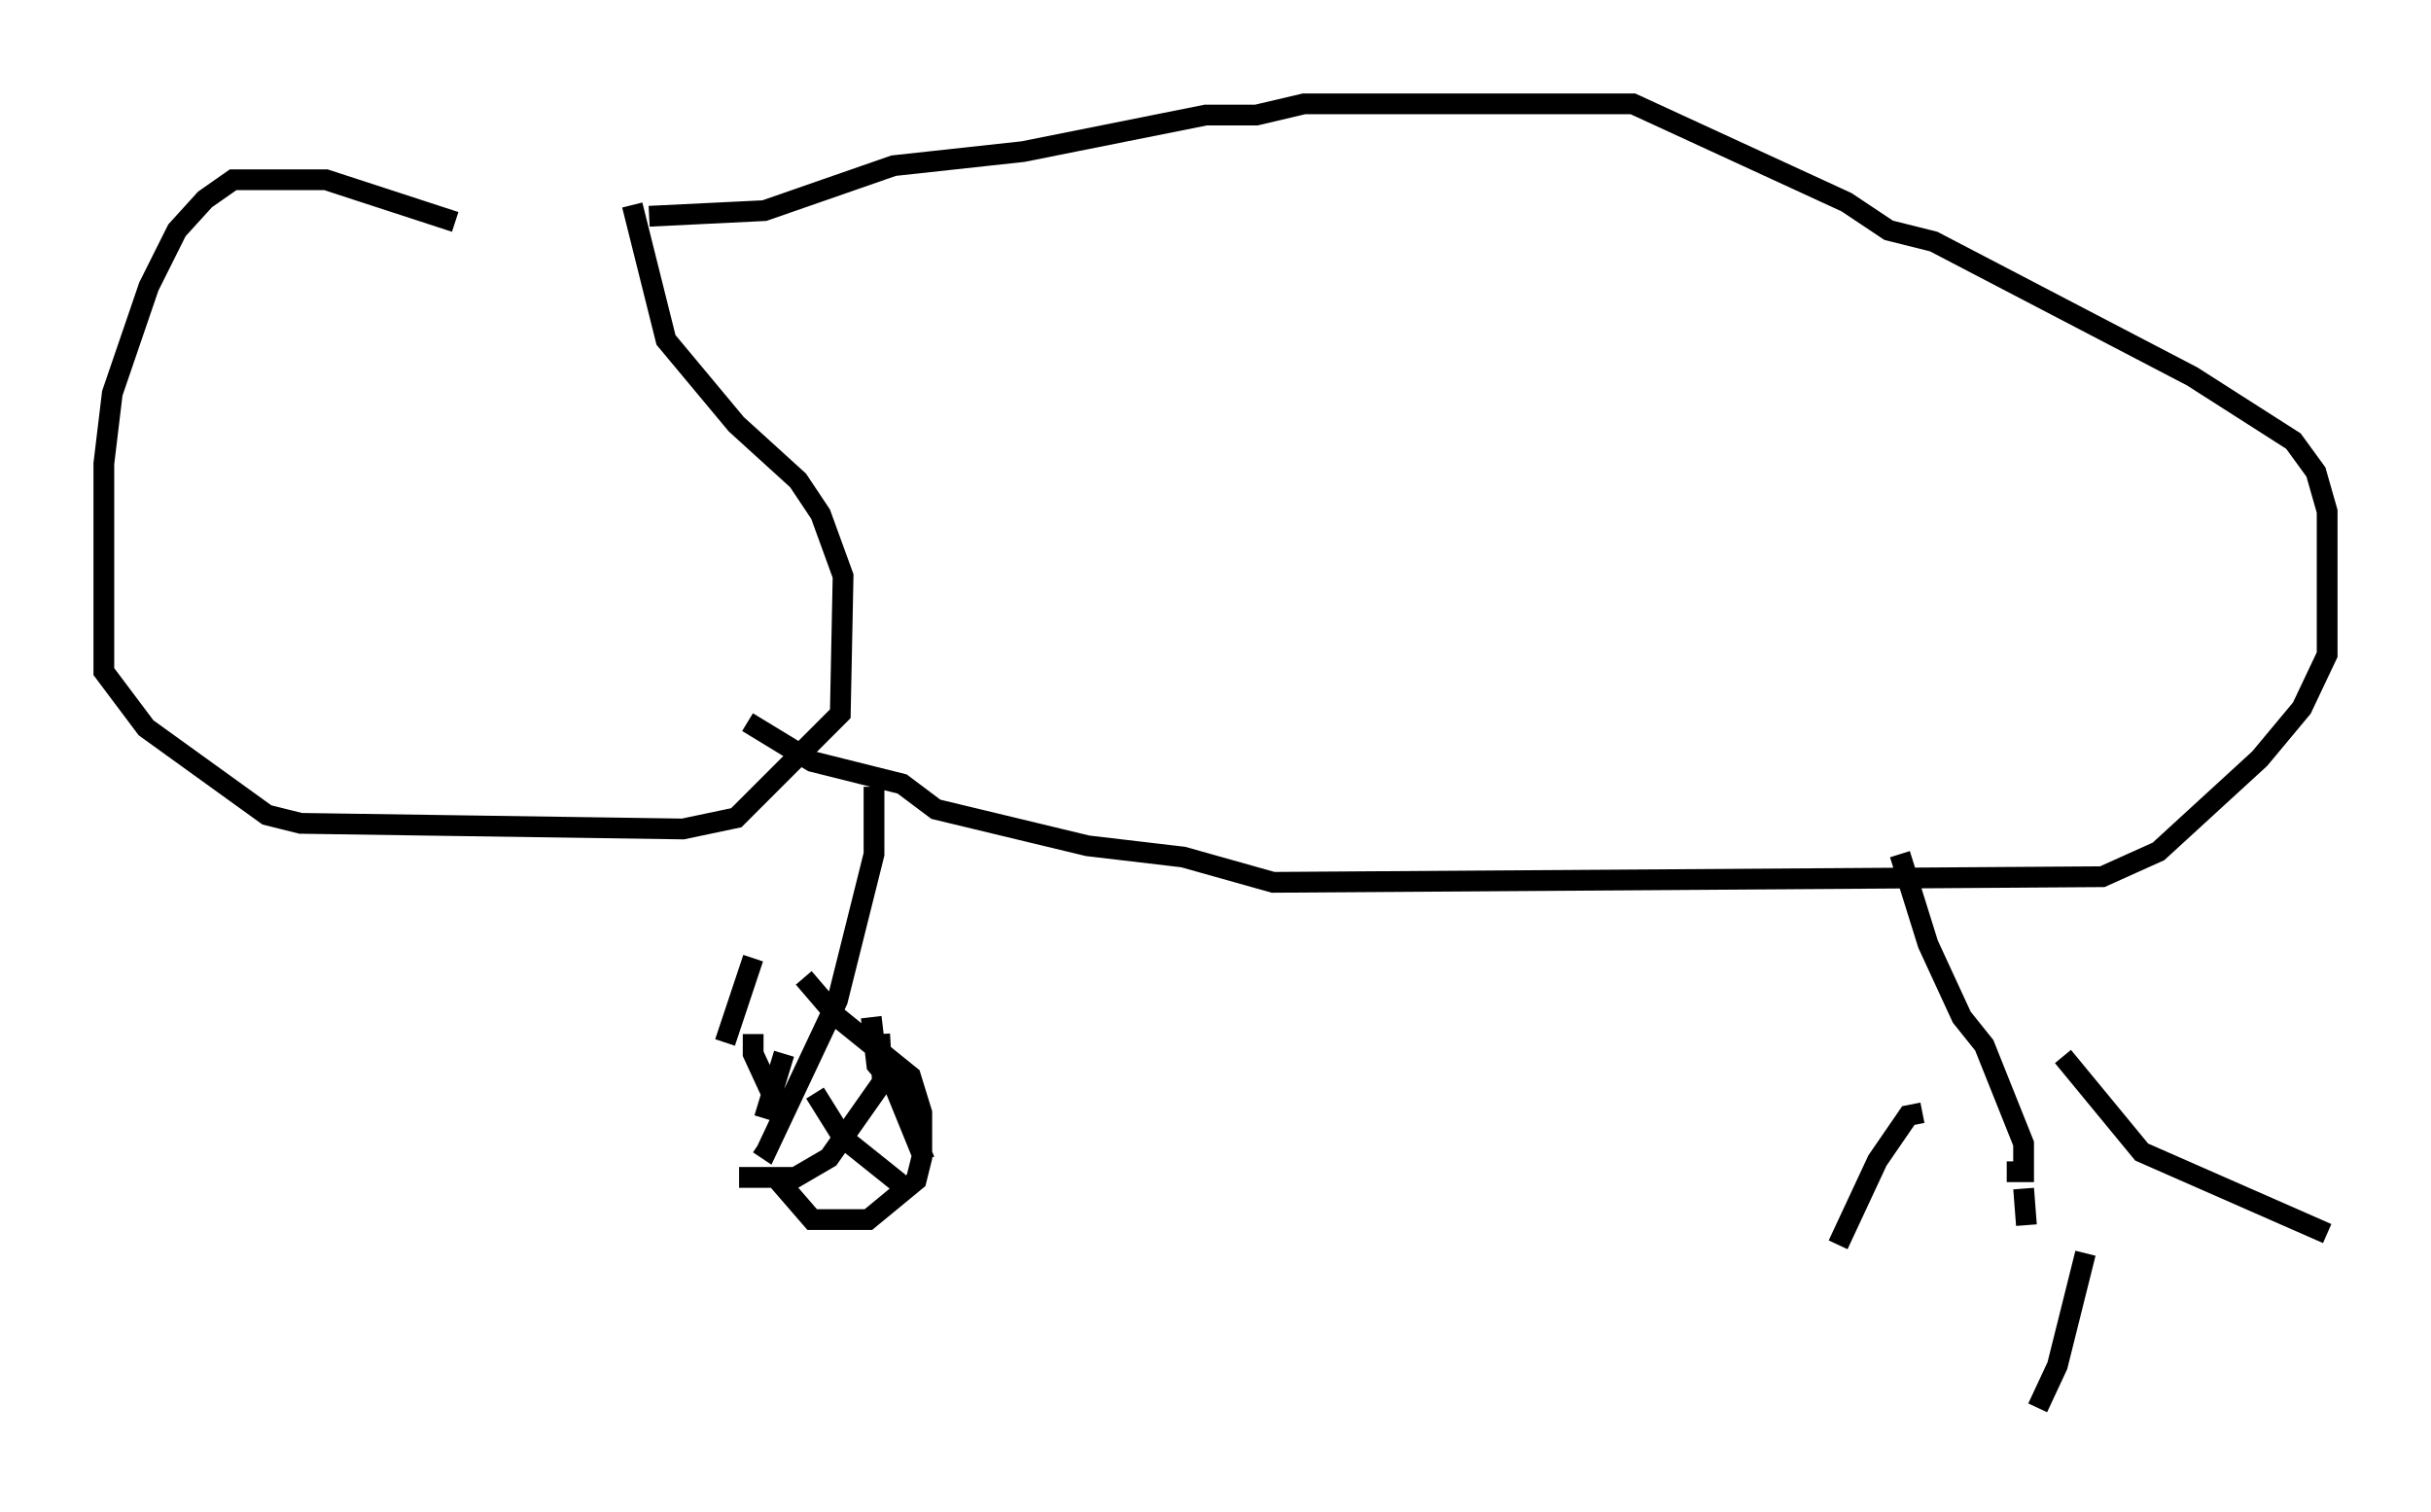 <?xml version="1.0" encoding="utf-8" ?>
<svg baseProfile="full" height="72.787" version="1.1" width="117.035" xmlns="http://www.w3.org/2000/svg" xmlns:ev="http://www.w3.org/2001/xml-events" xmlns:xlink="http://www.w3.org/1999/xlink"><defs /><rect fill="white" height="72.787" width="117.035" x="0" y="0" /><path d="M28.68, 10.819 m-6.766, -0.135 l-6.225, -2.03 -4.465, 0.0 l-1.353, 0.947 -1.353, 1.488 l-1.353, 2.706 -1.759, 5.142 l-0.406, 3.383 0.0, 10.013 l2.03, 2.706 5.819, 4.195 l1.624, 0.406 18.403, 0.271 l2.571, -0.541 5.007, -5.007 l0.135, -6.631 -1.083, -2.977 l-1.083, -1.624 -2.977, -2.706 l-3.383, -4.059 -1.624, -6.495 m0.812, 0.541 l5.548, -0.271 6.225, -2.165 l6.225, -0.677 8.796, -1.759 l2.436, 0.0 2.3, -0.541 l15.832, 0.0 10.284, 4.736 l2.03, 1.353 2.165, 0.541 l12.449, 6.495 4.871, 3.112 l1.083, 1.488 0.541, 1.894 l0.0, 6.901 -1.218, 2.571 l-2.03, 2.436 -4.871, 4.465 l-2.706, 1.218 -39.918, 0.271 l-4.33, -1.218 -4.601, -0.541 l-7.307, -1.759 -1.624, -1.218 l-4.33, -1.083 -3.112, -1.894 m6.089, 3.112 l0.0, 3.248 -1.759, 7.036 l-3.383, 7.172 -0.406, -0.271 m2.165, -7.984 l1.624, 1.894 3.518, 2.842 l0.541, 1.759 0.0, 2.165 l-0.271, 1.083 -2.3, 1.894 l-2.706, 0.0 -1.759, -2.03 m5.007, -6.901 l0.135, 2.3 -2.571, 3.654 l-1.624, 0.947 -2.706, 0.0 m2.165, -5.954 l-0.947, 3.112 m-0.541, -4.059 l0.0, 0.947 0.812, 1.759 m2.165, 0.135 l1.353, 2.165 2.706, 2.165 m-1.353, -7.984 l0.271, 2.3 0.812, 0.947 l1.488, 3.654 m-8.254, -9.743 l-1.353, 4.059 m56.562, -9.066 l1.353, 4.33 1.624, 3.518 l1.083, 1.353 1.894, 4.736 l0.0, 1.353 -0.812, 0.0 m-4.059, -2.842 l-0.677, 0.135 -1.488, 2.165 l-1.894, 4.059 m10.825, -9.066 l3.789, 4.601 8.931, 3.924 m-11.637, 0.947 l-1.353, 5.413 -0.947, 2.03 m-0.677, -10.555 l0.135, 1.759 m-87.279, -53.044 " fill="none" stroke="black" stroke-width="1" /></svg>